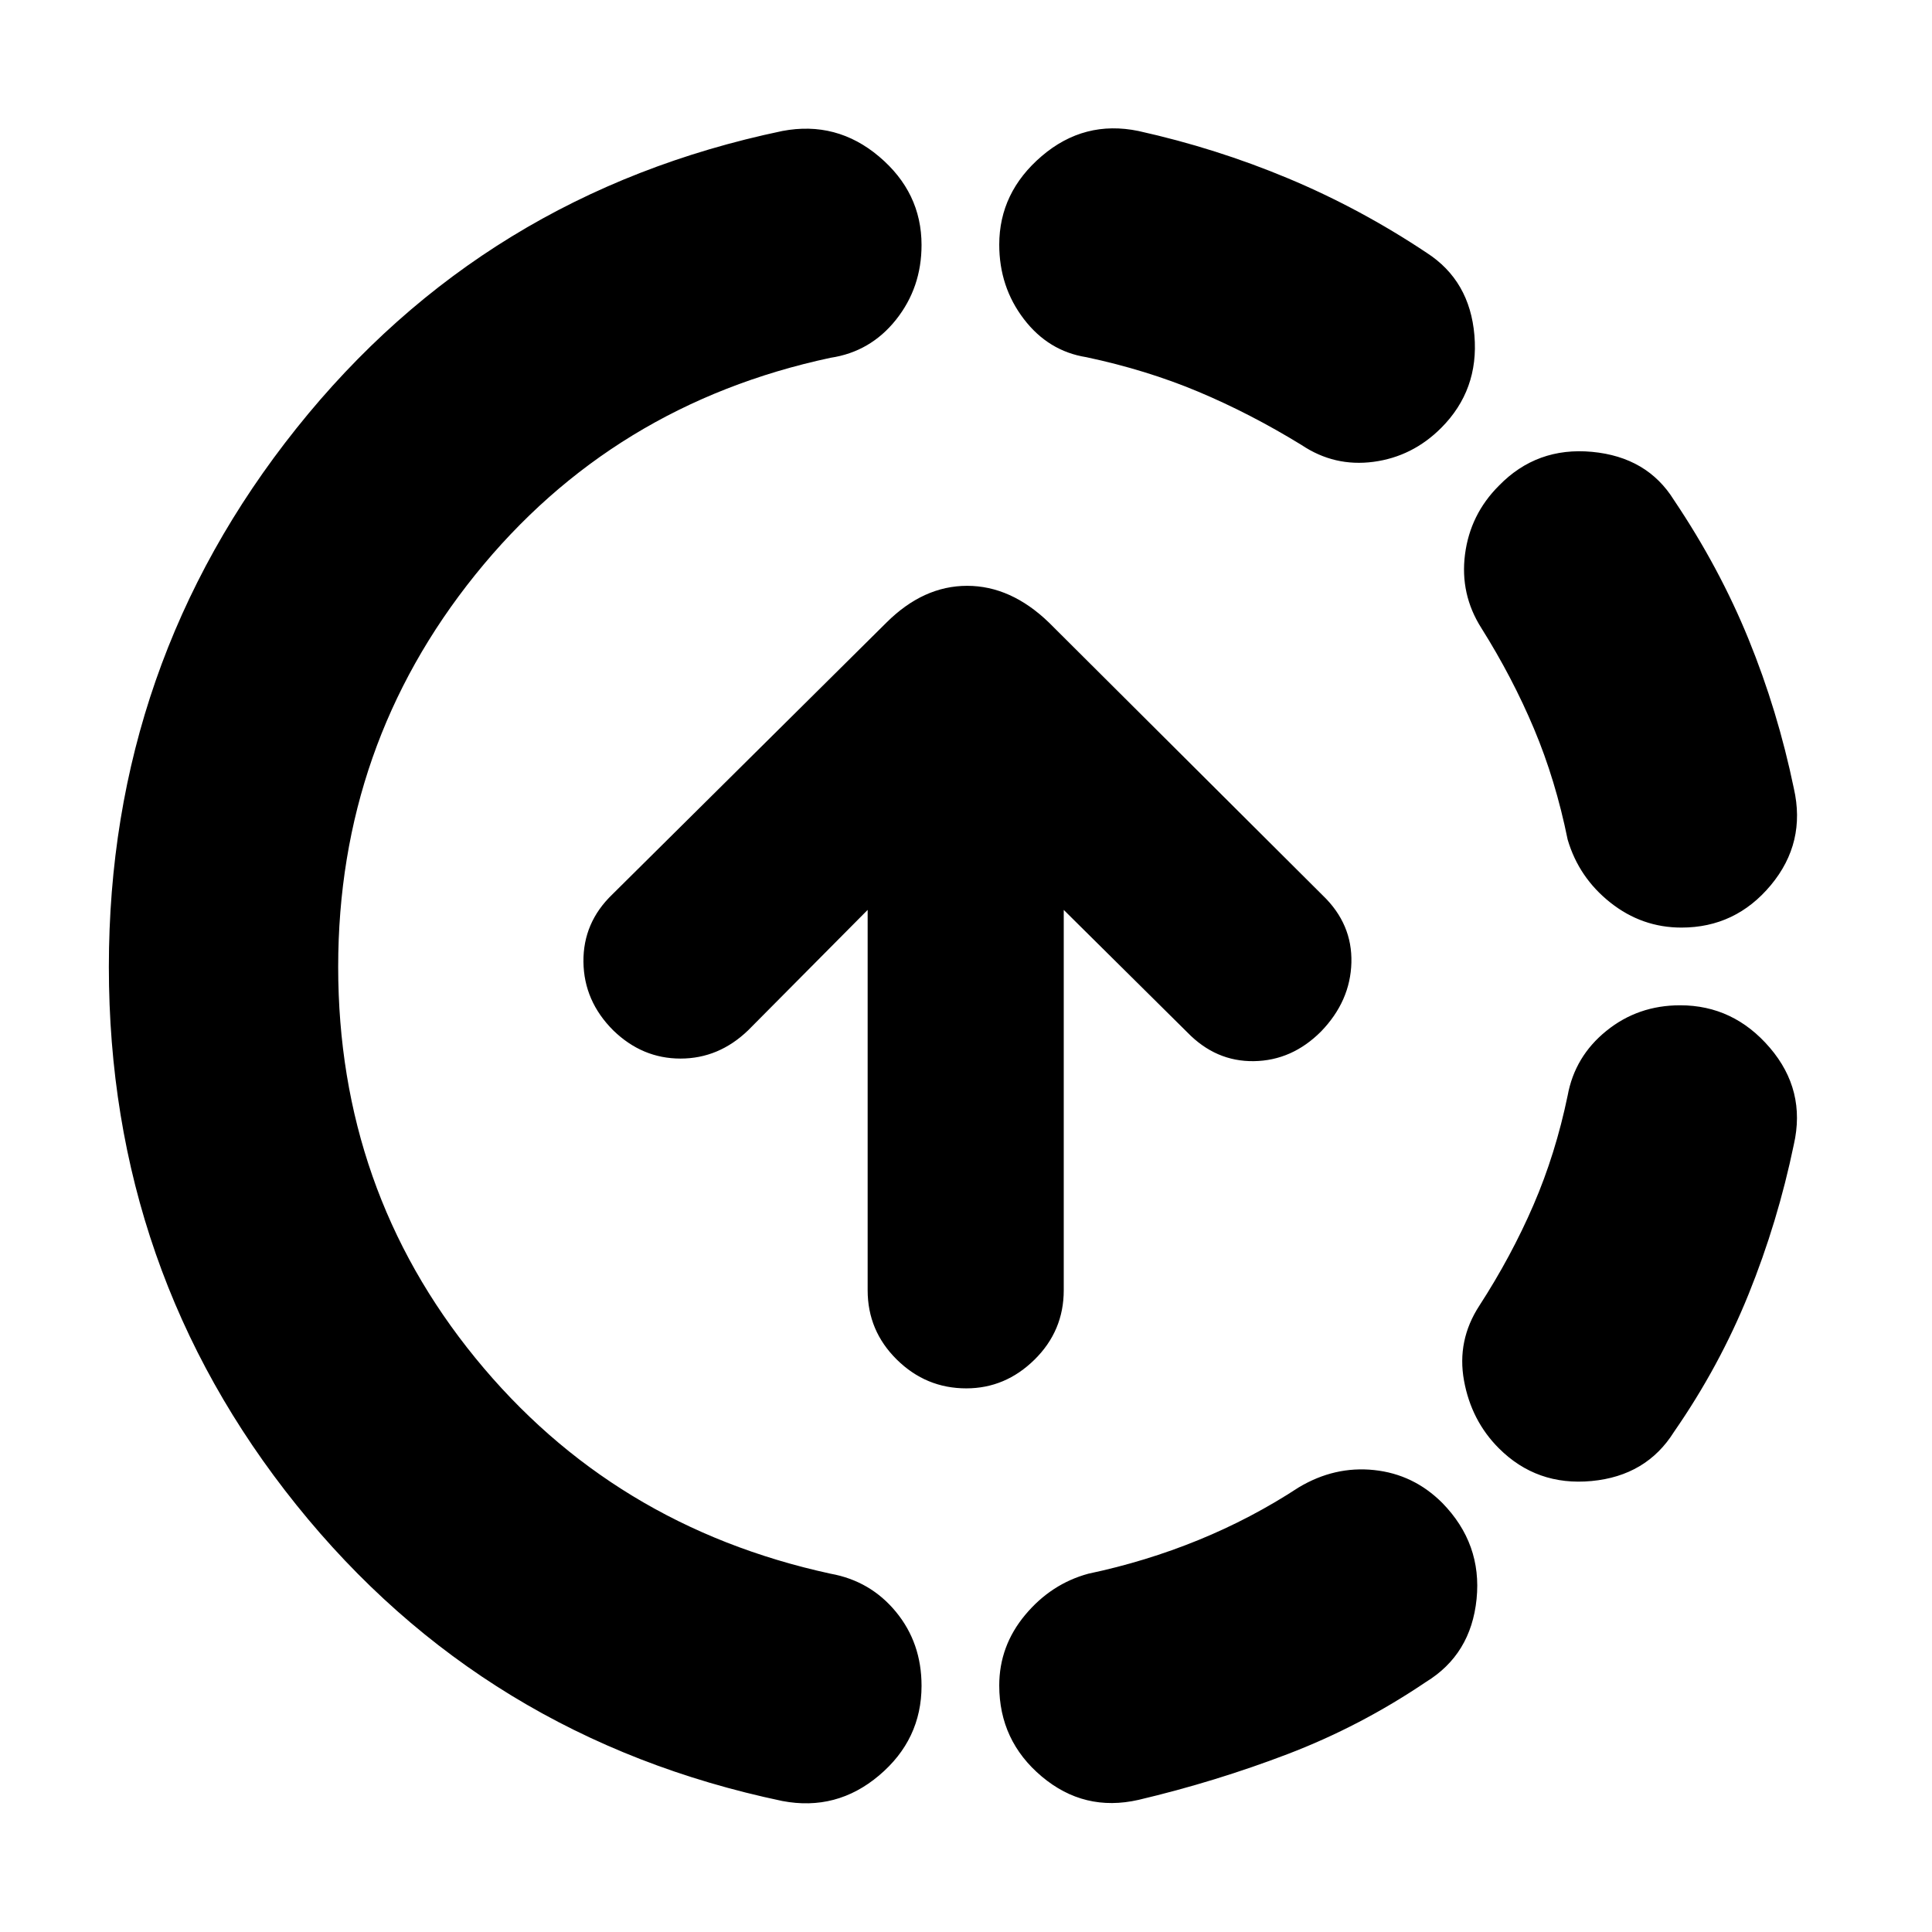 <svg xmlns="http://www.w3.org/2000/svg" height="20" viewBox="0 -960 960 960" width="20"><path d="M388.74-65.09Q240.48-96.22 147.28-212.2 54.09-328.17 54.09-479.57q0-150.82 93.19-267.58 93.2-116.76 241.46-147.76 26.96-5.13 48.06 12.69 21.11 17.83 21.11 43.96 0 21.18-12.69 37.13-12.7 15.94-32.52 18.91-108.43 23.18-176.54 107.81-68.12 84.64-68.12 194.84 0 110.74 68.17 194.35 68.16 83.61 176.43 107.17 19.88 3.57 32.58 19 12.69 15.44 12.69 36.69 0 26.75-21.11 44.58-21.1 17.82-48.06 12.69Zm176.96-.56q-26.96 6.13-48.07-11.63t-21.11-45.22q0-19.63 12.91-35.09 12.92-15.45 31.37-20.45 28.43-6 54.69-16.72 26.27-10.72 49.81-26.15 17.87-10.7 37.48-8.63 19.61 2.06 33.87 16.32 19.83 20.26 17.05 47.79-2.79 27.52-25.18 41.21-32.56 22-68.63 35.79-36.06 13.78-74.19 22.78Zm179.08-174.7q-13.69-13.69-17.32-33.63-3.63-19.95 7.63-37.25 15.87-24.52 26.87-49.98 11-25.47 17-54.43 3.56-19.45 19.26-32.14 15.69-12.7 36.64-12.7 26.53 0 44.58 21.11 18.04 21.11 11.91 48.07-8 38.56-22.5 74.41-14.5 35.85-37.07 68.41-13.69 21.83-40.93 24.39-27.24 2.57-46.07-16.26Zm90.72-258.74q-19.63 0-35.3-12.41-15.68-12.41-21.24-31.31-6-29.57-16.72-55.06-10.72-25.49-26.15-50.04-10.7-16.83-8.13-36.66 2.56-19.82 16.82-34.08 18.83-19.39 46.29-16.83 27.45 2.57 40.71 23.96 22.57 33.56 37.07 69.13 14.5 35.56 22.5 74.13 6.13 26.96-11.41 48.06-17.55 21.11-44.44 21.11ZM646.77-738.86q-25.52-15.66-51.31-26.49-25.79-10.83-55.67-17.17-18.88-3-31.07-18.98-12.2-15.98-12.2-36.93 0-25.96 21.11-44.01 21.11-18.04 48.07-12.47 38.56 8.56 74.41 23.56 35.85 15 68.85 37 21.39 13.83 23.67 41 2.28 27.18-16.54 46-14.26 14.26-33.64 16.83-19.38 2.56-35.68-8.34ZM480.13-270.13q-20 0-34.5-14.29t-14.5-34.47v-188.98L371.7-448q-14.57 14-33.57 14-18.99 0-33.4-14-14.6-14.57-14.82-34.07-.21-19.5 14.35-33.5l136.22-135.08q18.34-18.26 40.08-18.26 21.75 0 40.66 18.26l136.21 135.74q14.57 14.09 14.07 33.22t-15.07 34.22Q642-433 623.07-432.72q-18.92.29-33.07-14.28l-61.43-60.87v188.99q0 20.17-14.5 34.46t-33.94 14.29Z"/></svg>